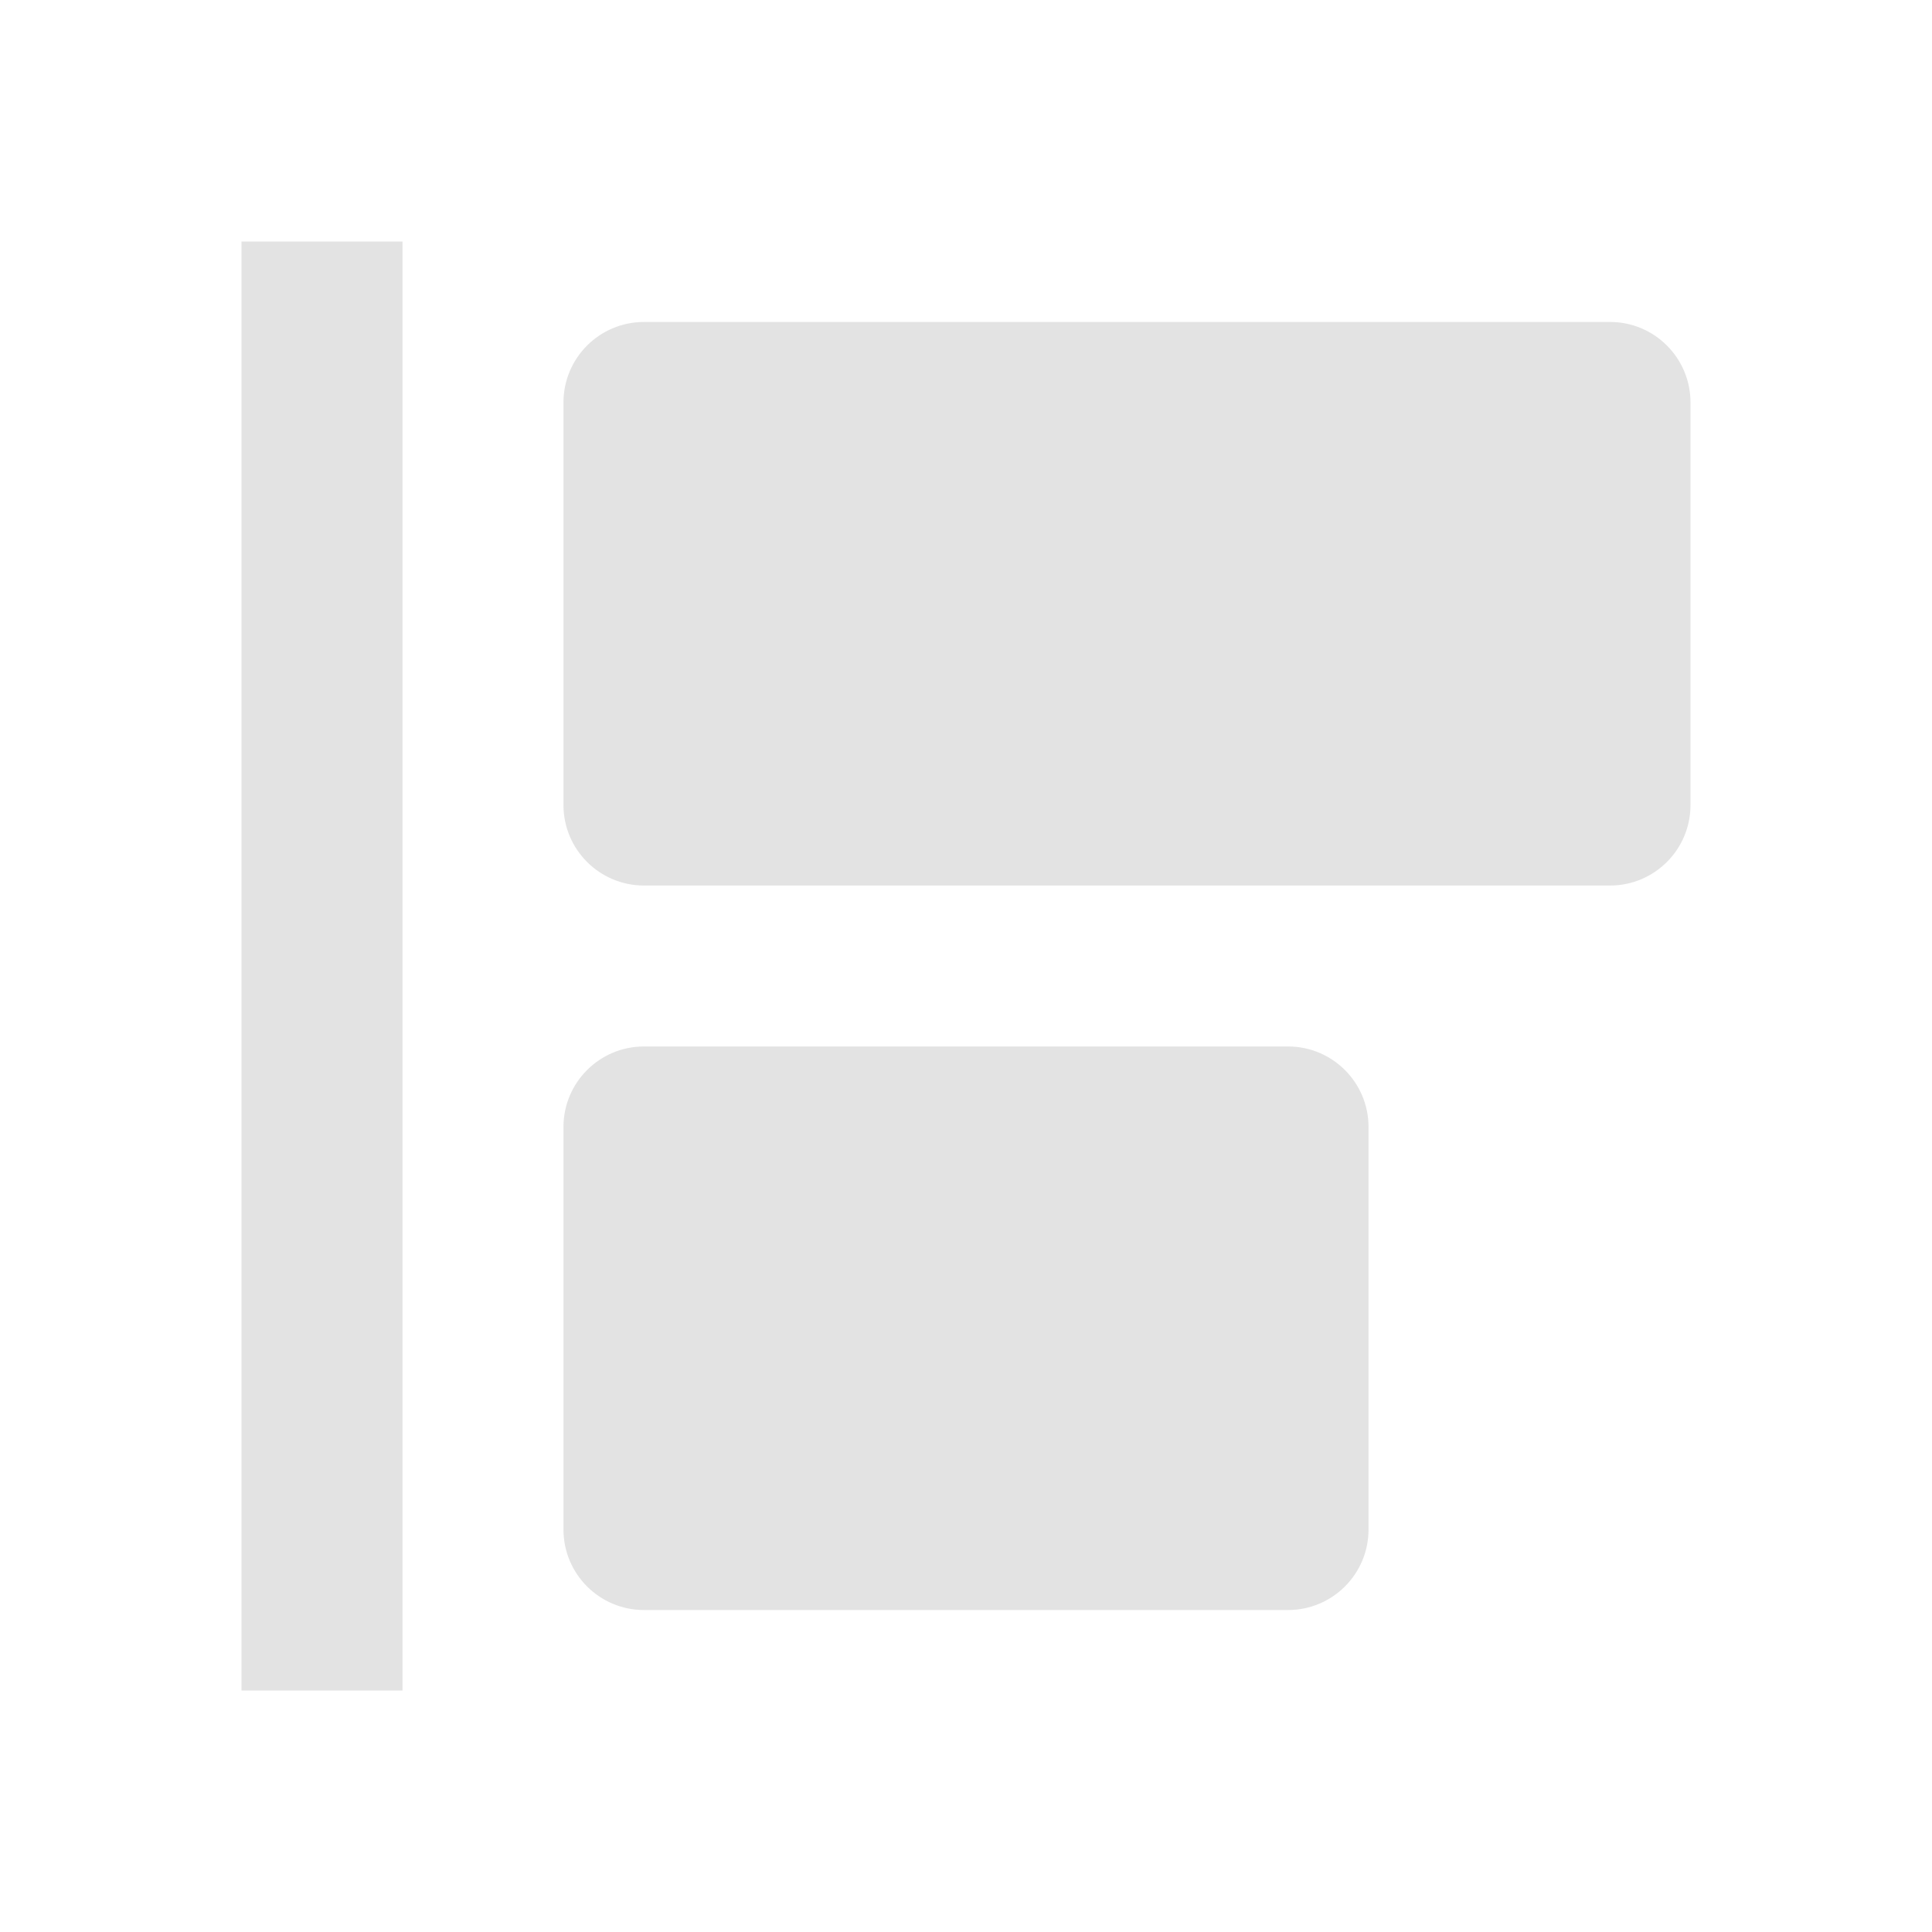 <svg width="20" height="20" viewBox="0 0 20 20" fill="none" xmlns="http://www.w3.org/2000/svg">
<path d="M2.5 17.5V2.5H4.167V17.5H2.5ZM5.833 11.667C5.833 11.206 6.206 10.833 6.667 10.833H13.333C13.794 10.833 14.167 11.206 14.167 11.667V15.833C14.167 16.294 13.794 16.667 13.333 16.667H6.667C6.206 16.667 5.833 16.294 5.833 15.833V11.667ZM6.667 3.333C6.206 3.333 5.833 3.706 5.833 4.167V8.333C5.833 8.794 6.206 9.167 6.667 9.167H16.667C17.127 9.167 17.5 8.794 17.5 8.333V4.167C17.5 3.706 17.127 3.333 16.667 3.333H6.667Z" fill="#E3E3E3"/>
</svg>
